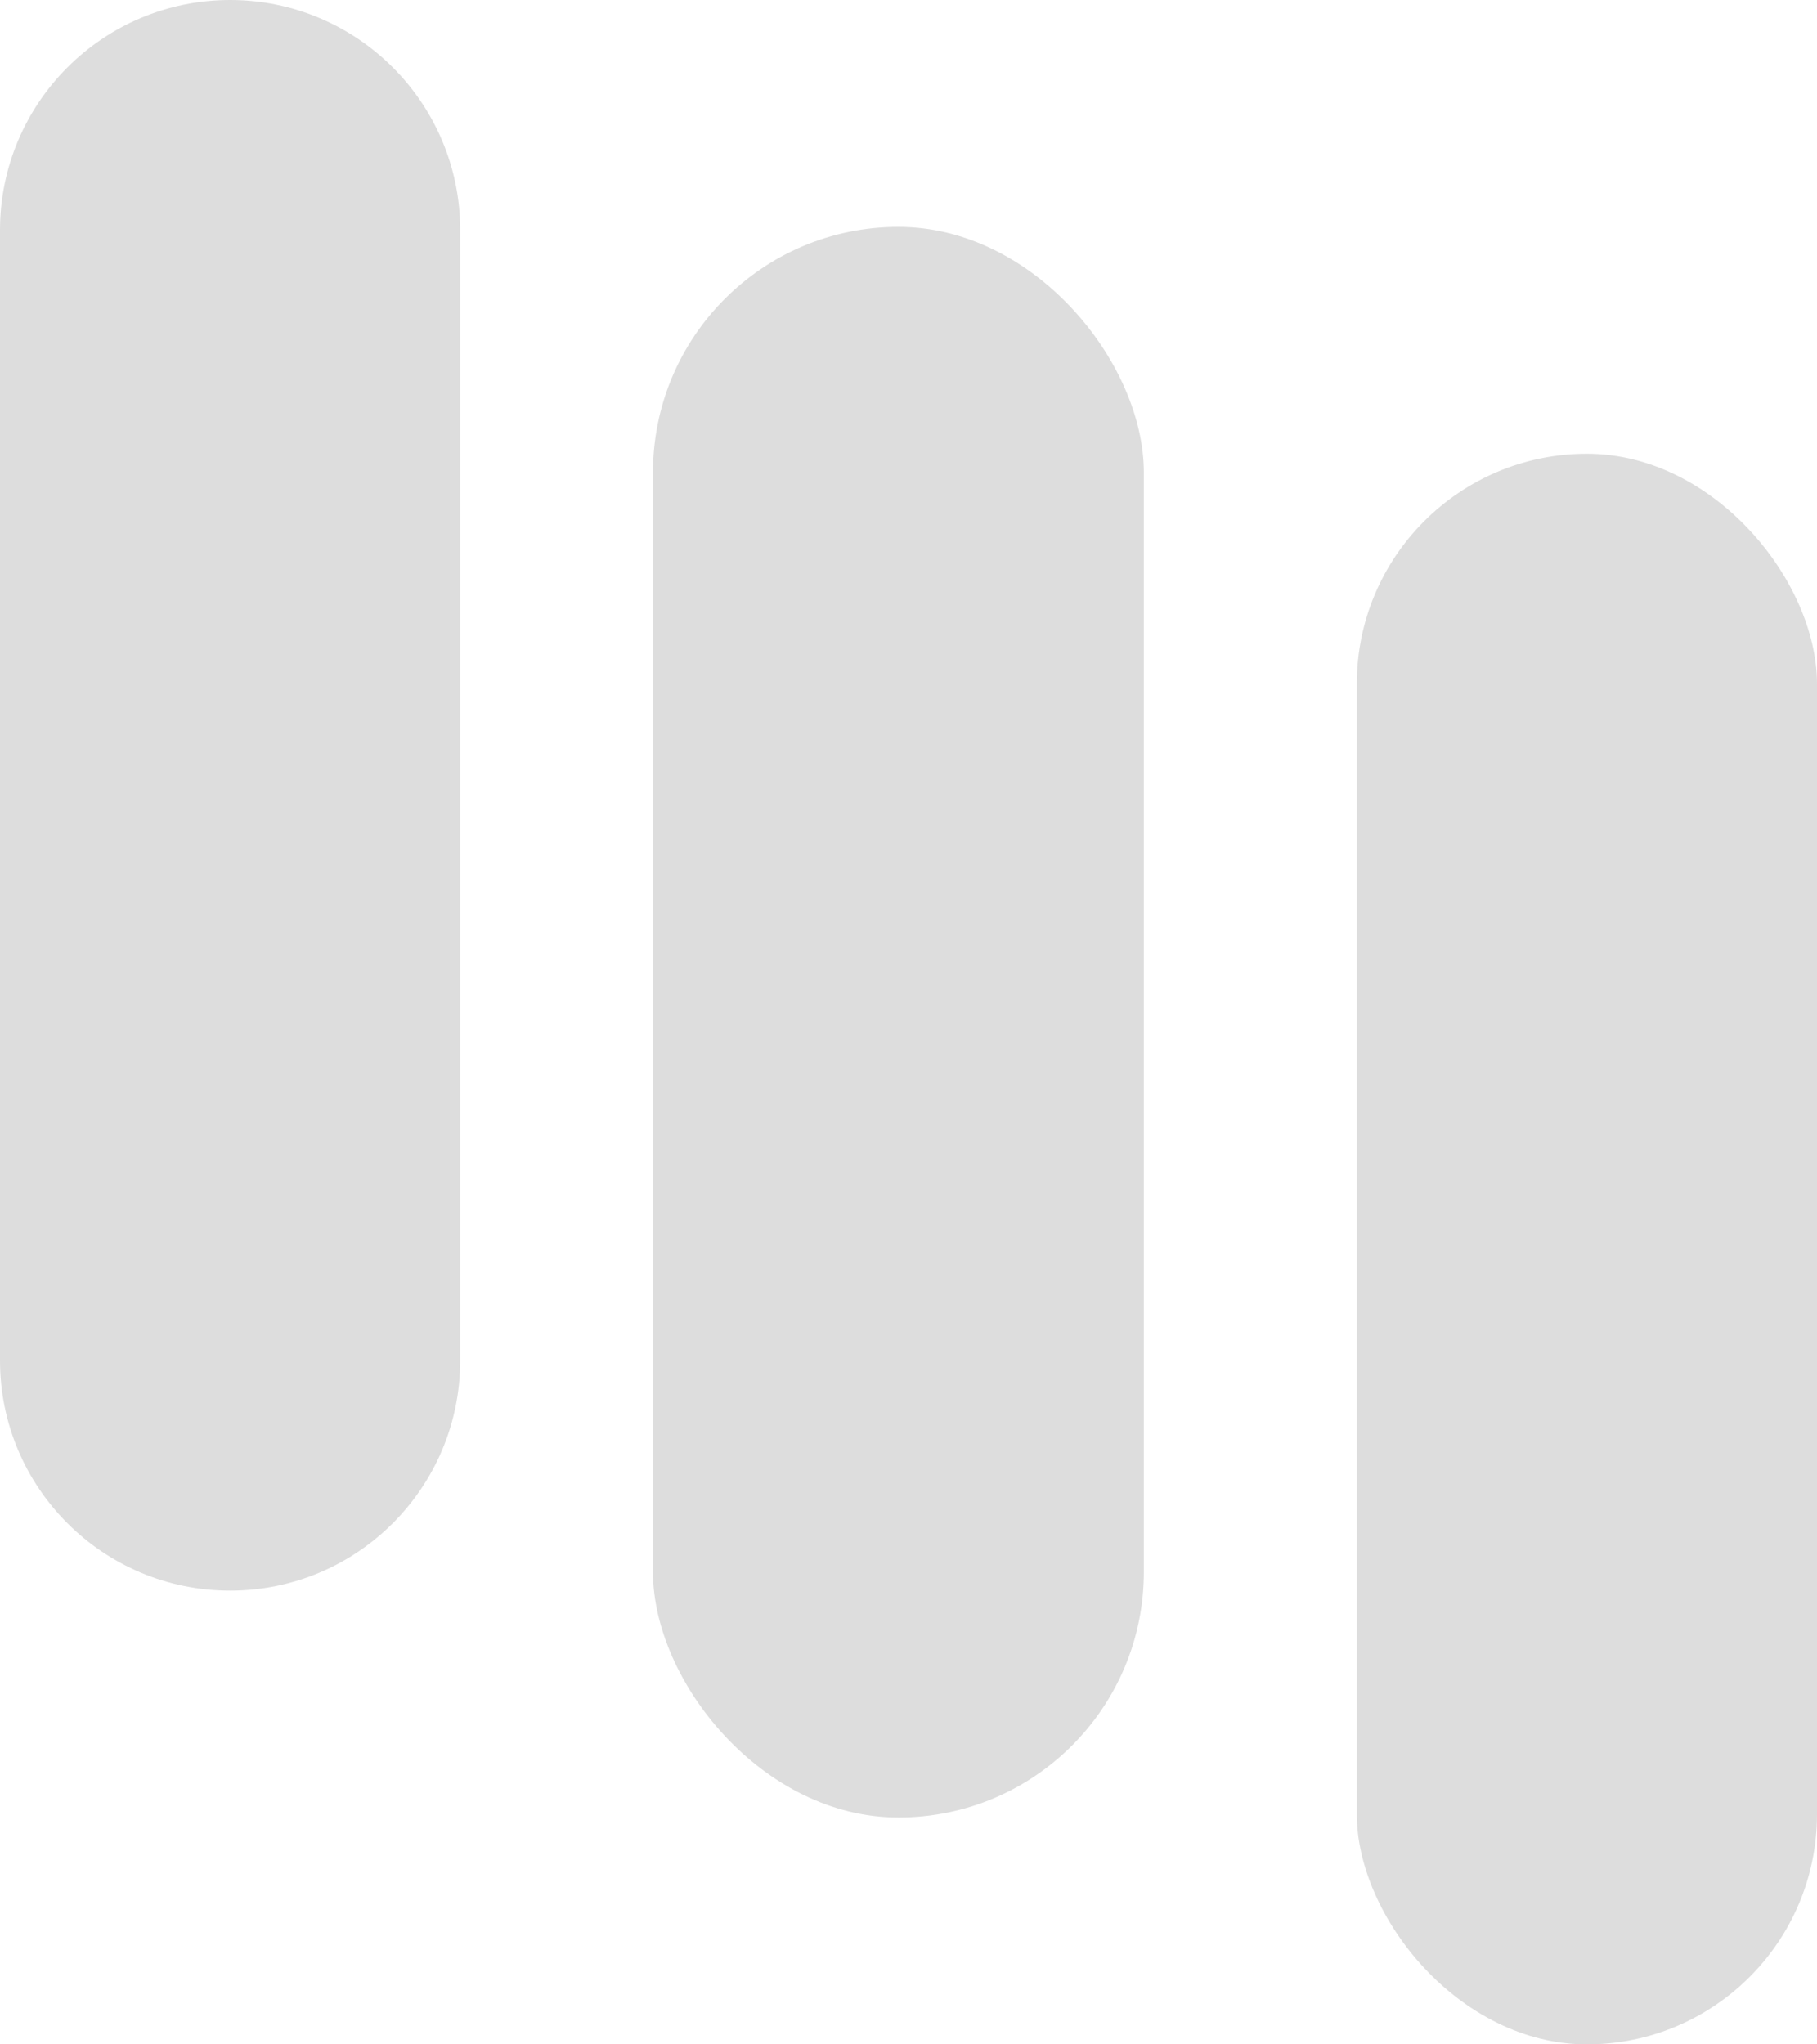 <svg width="40" height="45" viewBox="0 0 40 45" fill="none" xmlns="http://www.w3.org/2000/svg">
<path d="M0 5.066C0 2.268 2.268 0 5.066 0V0C7.863 0 10.131 2.268 10.131 5.066V29.947C10.131 32.744 7.863 35.012 5.066 35.012V35.012C2.268 35.012 0 32.744 0 29.947V5.066Z" fill="#DDDDDD"/>
<rect x="14.375" y="4.994" width="10.806" height="35.012" rx="5.403" fill="#DDDDDD"/>
<rect x="29.869" y="9.988" width="10.131" height="35.012" rx="5.066" fill="#DDDDDD"/>
</svg>
